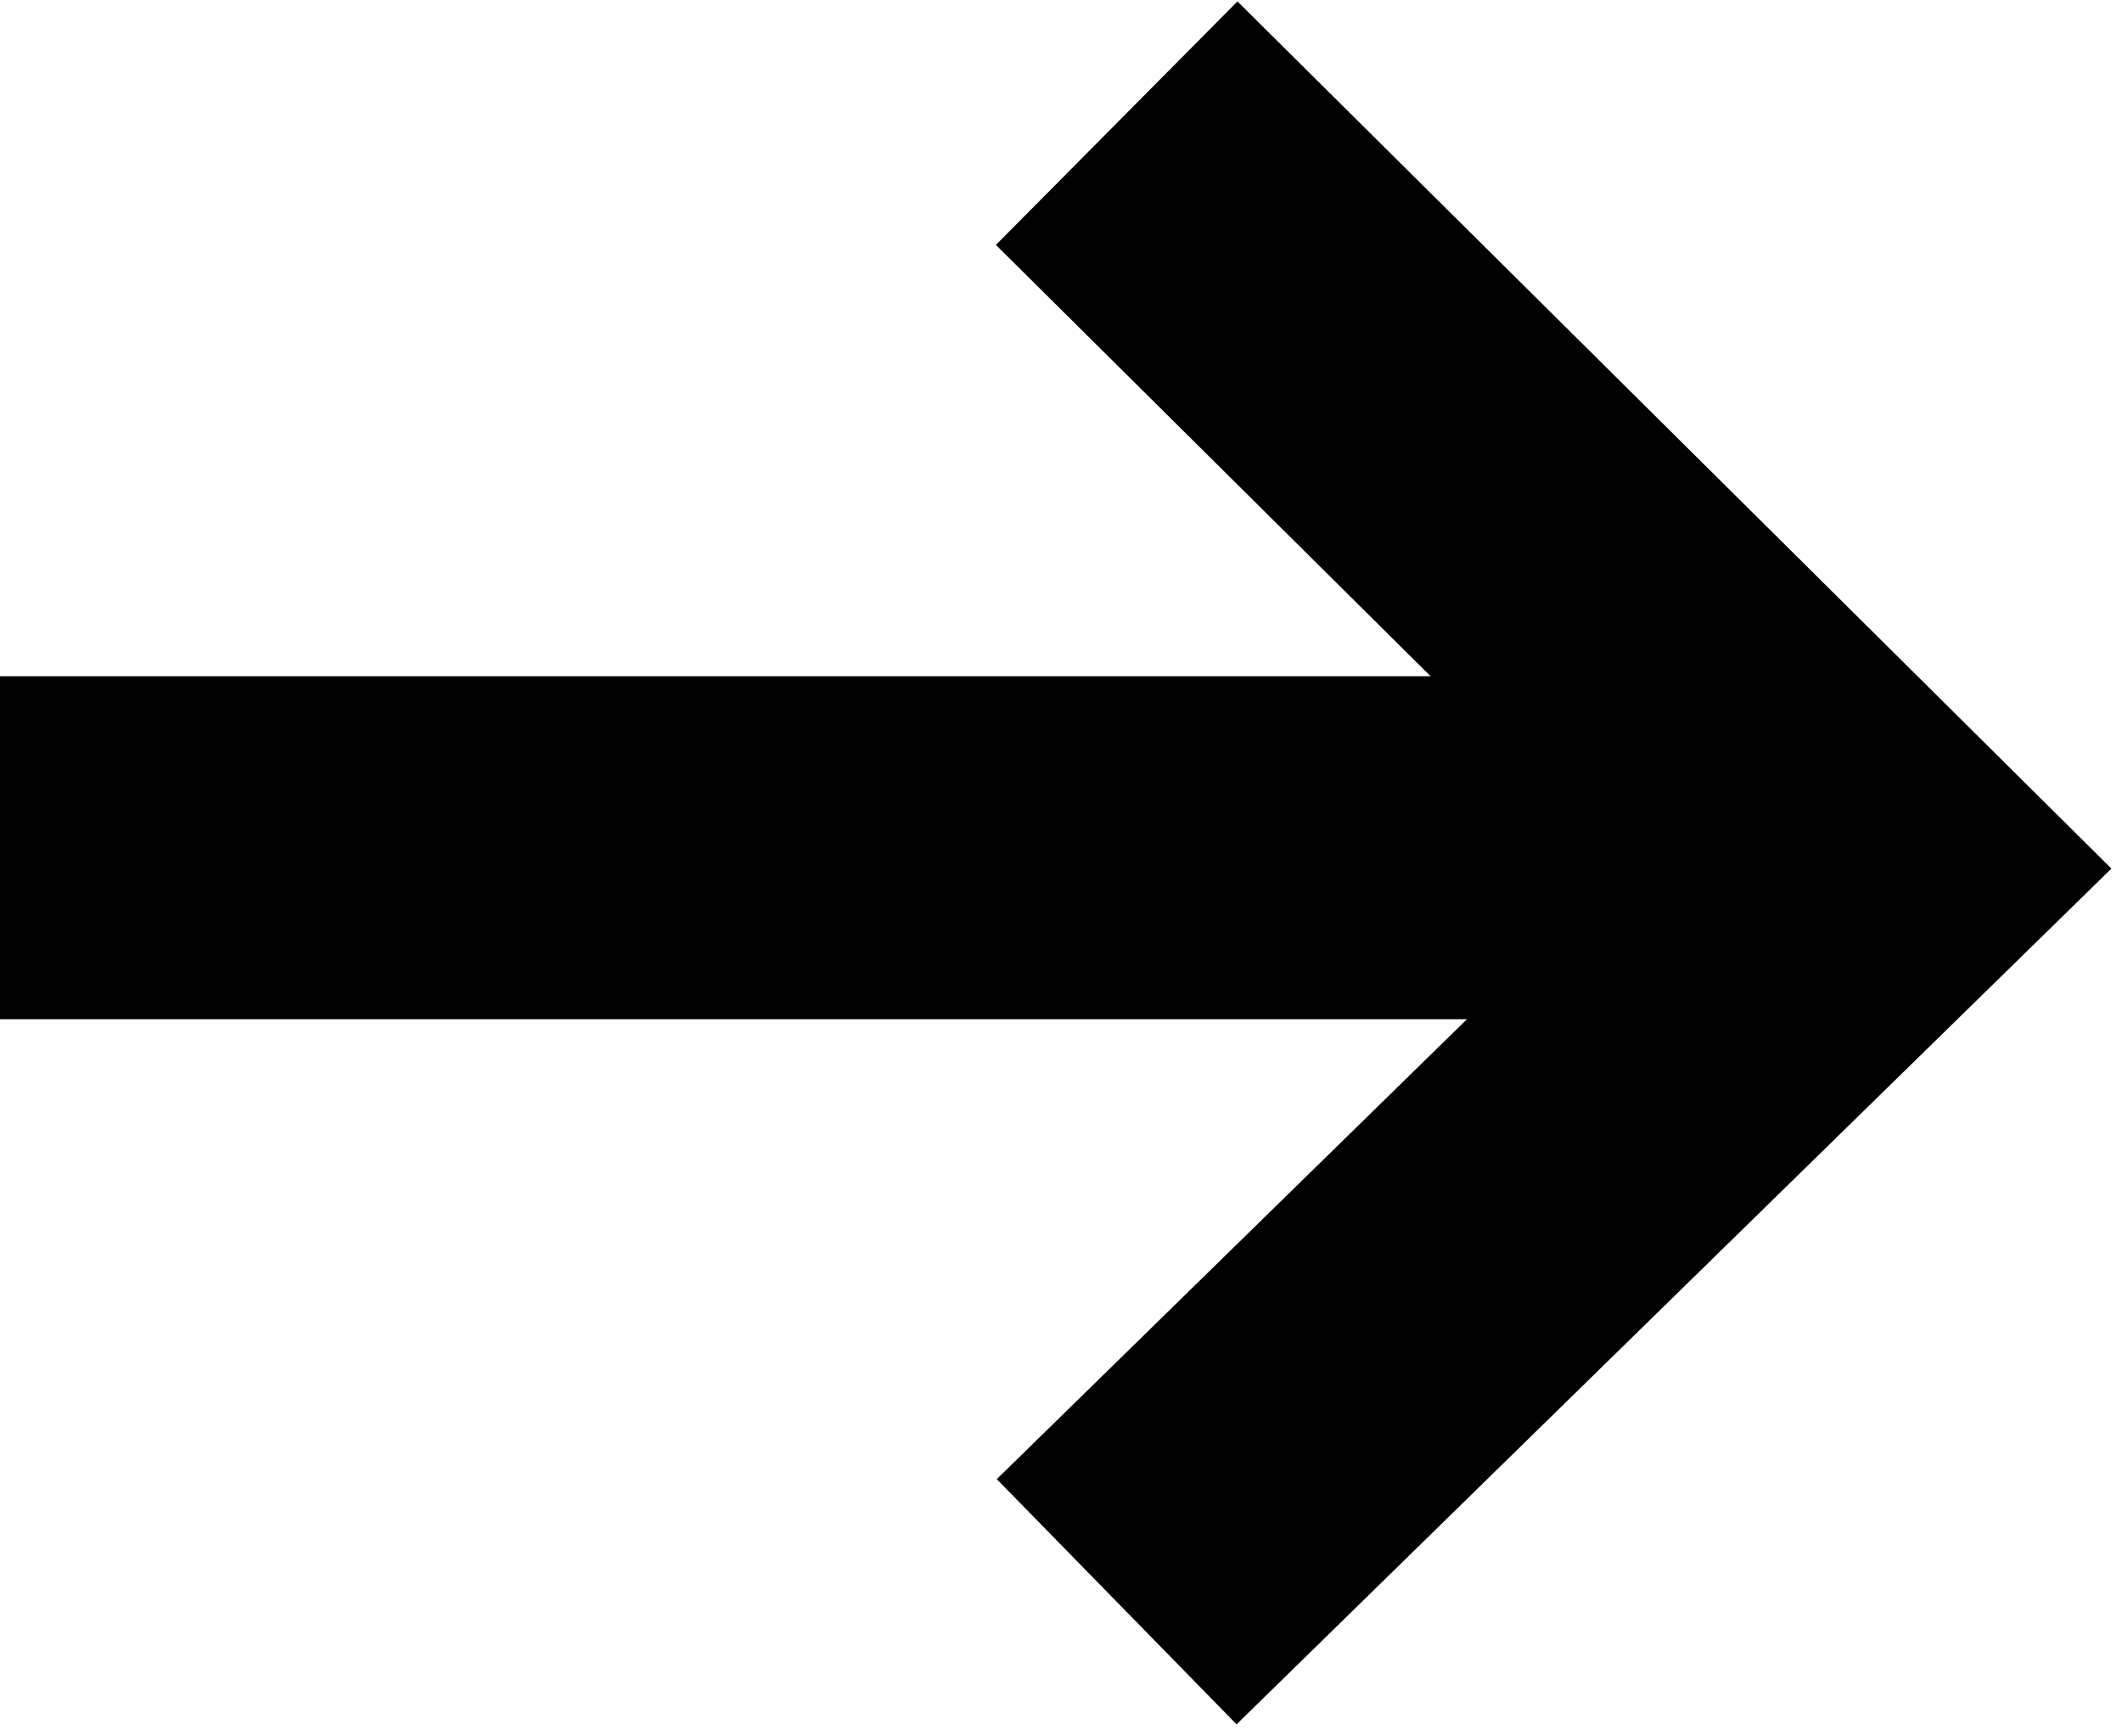 <?xml version="1.0" encoding="UTF-8" standalone="no"?>
<svg width="99px" height="81px" viewBox="0 0 99 81" version="1.1" xmlns="http://www.w3.org/2000/svg" xmlns:xlink="http://www.w3.org/1999/xlink">
    <!-- Generator: Sketch 41 (35326) - http://www.bohemiancoding.com/sketch -->
    <title>Group 2</title>
    <desc>Created with Sketch.</desc>
    <defs></defs>
    <g id="Page-1" stroke="none" stroke-width="1" fill="none" fill-rule="evenodd">
        <g id="Group-2" transform="translate(7, 5)" stroke="#000000" stroke-width="16">
            <path d="M0.998,34.545 L67.818,34.545" id="Line" stroke-linecap="square"></path>
            <polyline id="Path-2" points="45.098 0.746 80.106 35.478 45.098 69.719"></polyline>
        </g>
    </g>
</svg>